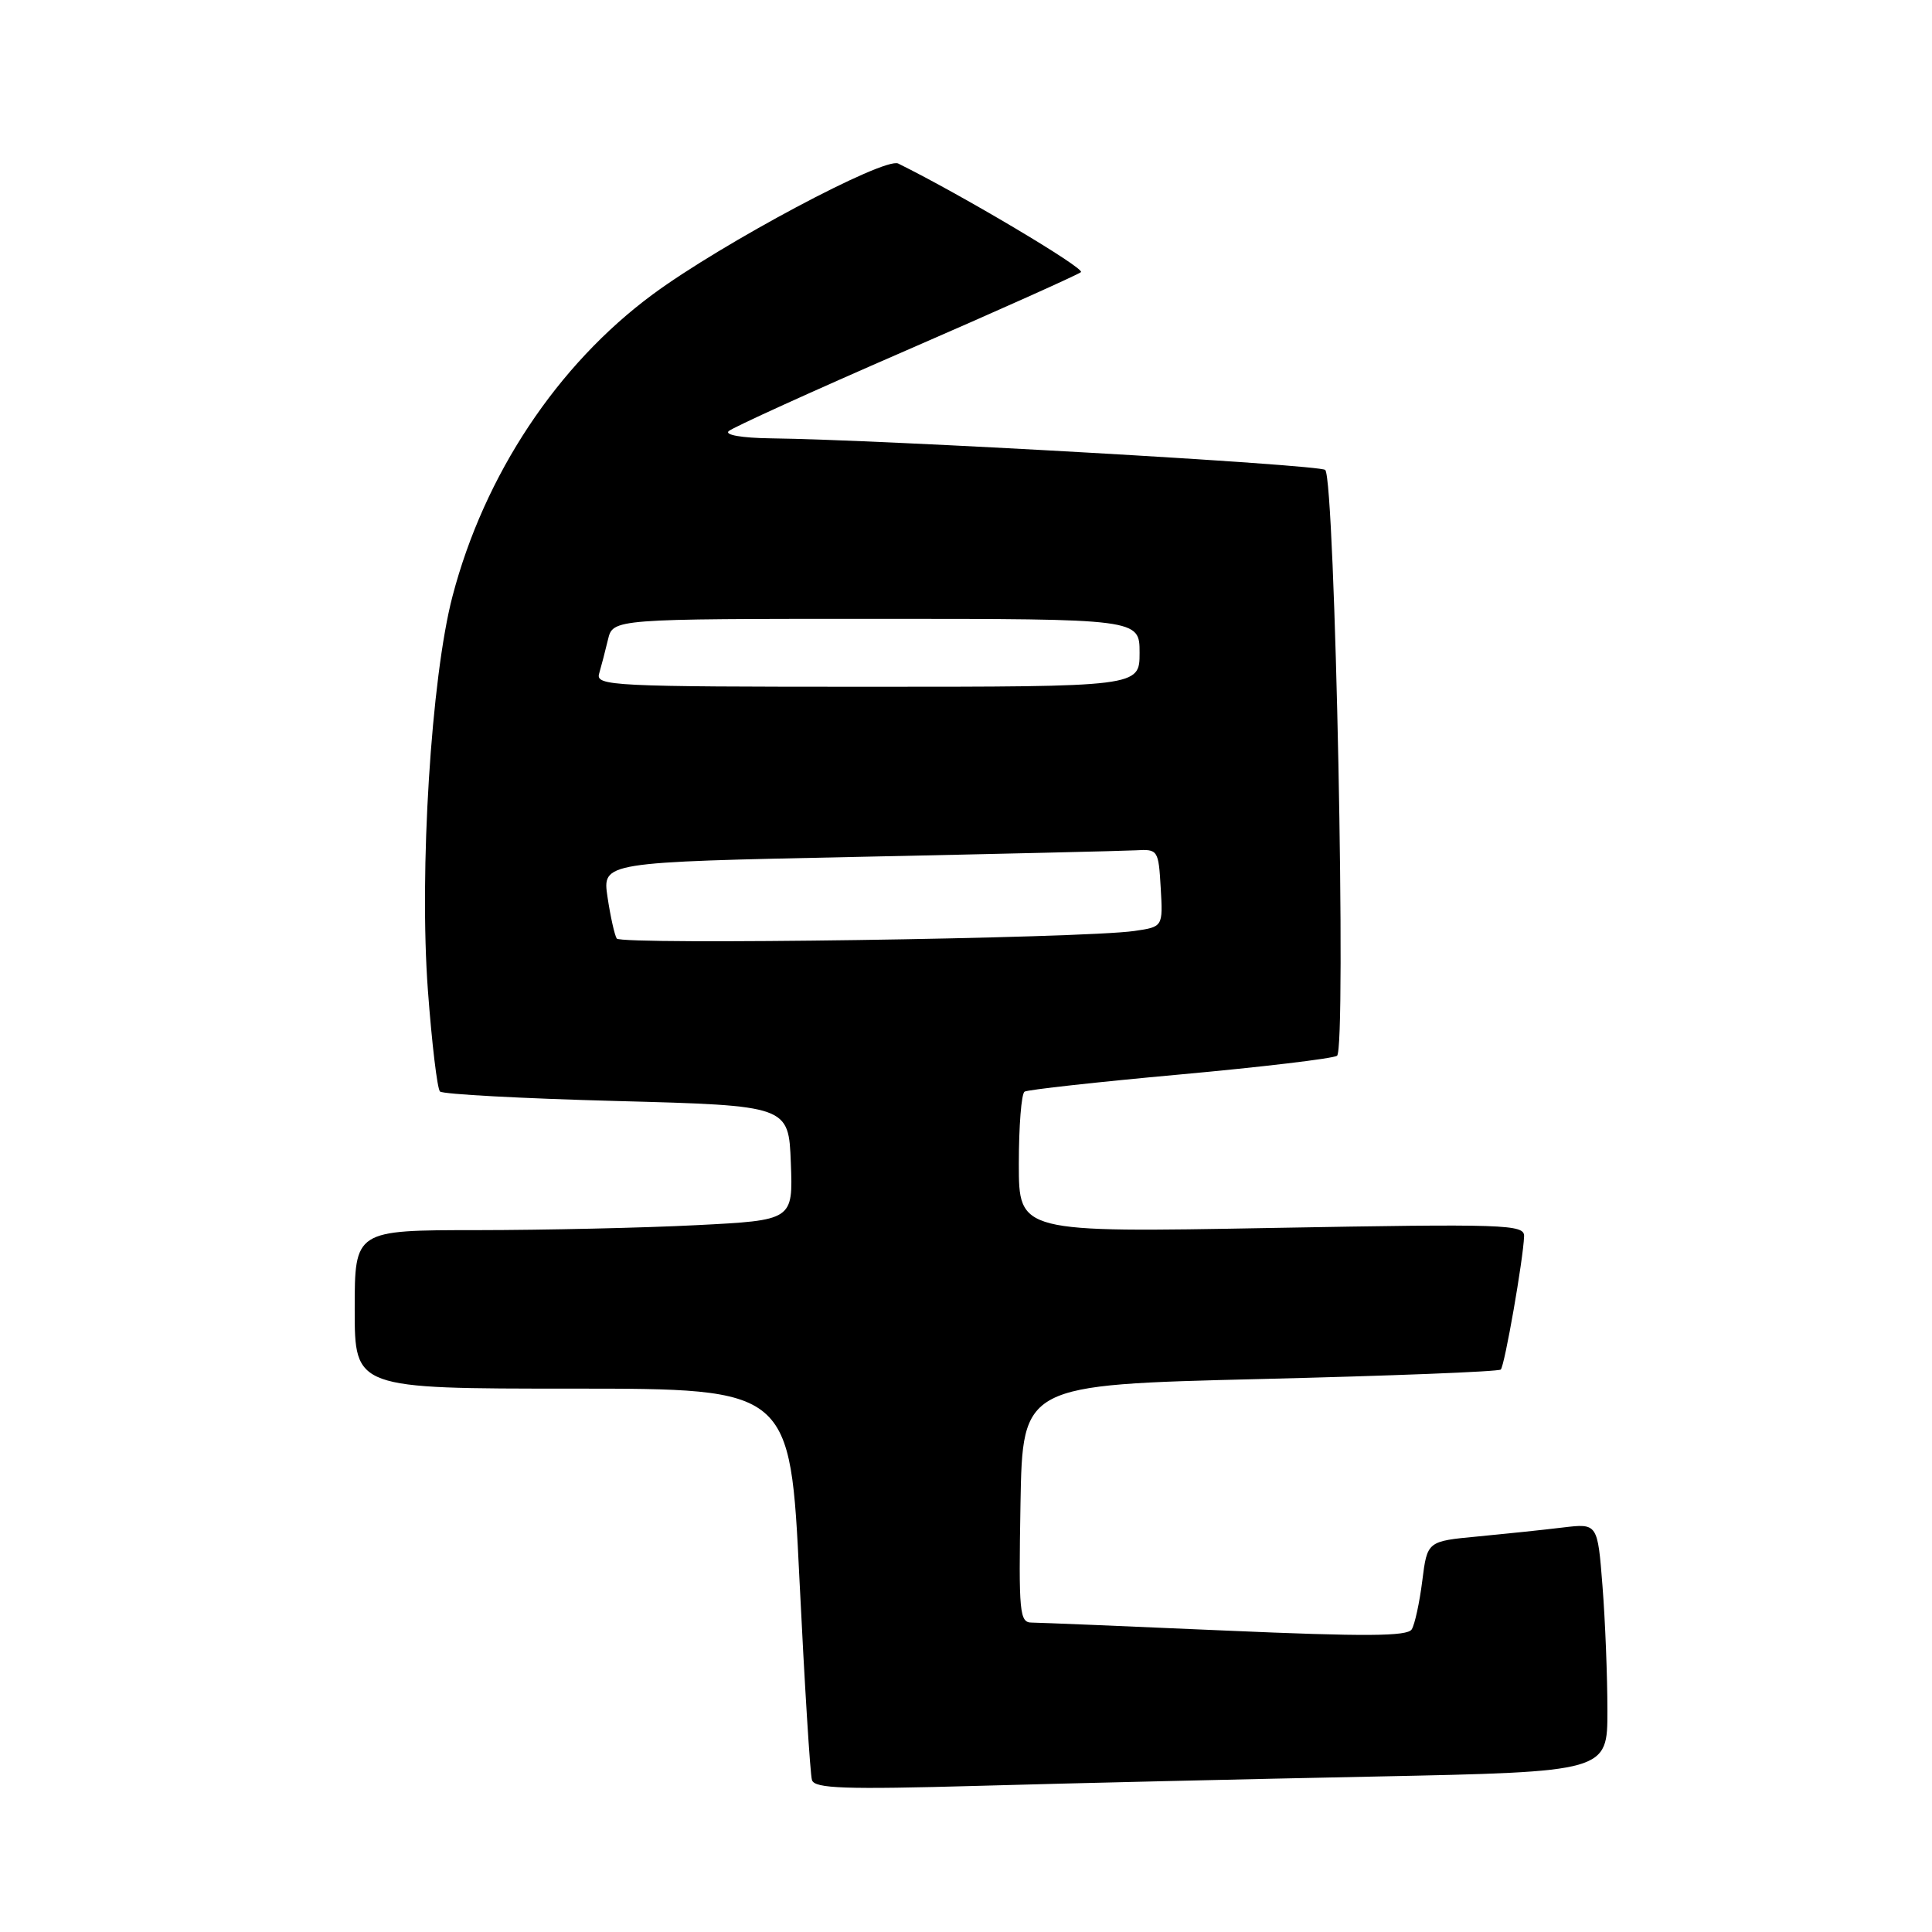 <?xml version="1.0" encoding="UTF-8" standalone="no"?>
<!DOCTYPE svg PUBLIC "-//W3C//DTD SVG 1.1//EN" "http://www.w3.org/Graphics/SVG/1.1/DTD/svg11.dtd" >
<svg xmlns="http://www.w3.org/2000/svg" xmlns:xlink="http://www.w3.org/1999/xlink" version="1.1" viewBox="0 0 256 256">
 <g >
 <path fill="currentColor"
d=" M 182.25 235.40 C 213.00 234.77 213.00 234.77 212.99 226.64 C 212.99 222.16 212.70 214.75 212.34 210.18 C 211.69 201.85 211.69 201.85 207.10 202.40 C 204.57 202.71 199.49 203.24 195.81 203.59 C 189.12 204.22 189.12 204.22 188.46 209.46 C 188.10 212.34 187.47 215.24 187.06 215.90 C 186.49 216.83 180.93 216.87 162.41 216.06 C 149.26 215.48 137.70 215.01 136.72 215.00 C 135.09 215.00 134.97 213.77 135.22 199.25 C 135.50 183.50 135.50 183.50 166.93 182.73 C 184.22 182.31 198.59 181.75 198.86 181.47 C 199.38 180.96 201.85 166.78 201.95 163.81 C 202.00 162.23 199.57 162.15 168.50 162.71 C 135.00 163.32 135.00 163.32 135.00 154.22 C 135.00 149.21 135.34 144.91 135.76 144.65 C 136.18 144.39 145.42 143.37 156.29 142.38 C 167.17 141.39 176.56 140.27 177.16 139.90 C 178.43 139.12 176.91 63.58 175.60 62.27 C 174.90 61.56 116.86 58.25 102.05 58.08 C 98.32 58.03 96.00 57.63 96.55 57.13 C 97.07 56.65 107.62 51.85 120.00 46.47 C 132.38 41.09 142.83 36.40 143.23 36.06 C 143.81 35.56 127.37 25.79 119.02 21.67 C 117.18 20.77 95.67 32.23 86.50 39.00 C 73.84 48.35 64.18 62.91 59.96 79.00 C 57.13 89.79 55.53 115.47 56.70 131.24 C 57.22 138.25 57.94 144.28 58.30 144.63 C 58.66 144.99 69.20 145.56 81.73 145.89 C 104.50 146.50 104.50 146.50 104.79 154.09 C 105.08 161.69 105.08 161.69 92.29 162.34 C 85.26 162.70 72.19 162.99 63.25 163.00 C 47.00 163.00 47.00 163.00 47.00 173.50 C 47.00 184.00 47.00 184.00 75.86 184.00 C 104.71 184.00 104.71 184.00 105.93 209.25 C 106.61 223.14 107.35 235.11 107.59 235.87 C 107.95 236.99 111.87 237.13 129.76 236.63 C 141.72 236.29 165.34 235.74 182.25 235.40 Z  M 81.72 124.36 C 81.43 123.89 80.88 121.42 80.50 118.87 C 79.81 114.24 79.81 114.24 113.65 113.54 C 132.27 113.15 148.85 112.76 150.50 112.67 C 153.43 112.50 153.51 112.62 153.80 117.65 C 154.10 122.81 154.10 122.81 150.30 123.36 C 143.49 124.35 82.27 125.24 81.72 124.36 Z  M 79.39 89.25 C 79.67 88.29 80.20 86.26 80.56 84.75 C 81.22 82.00 81.22 82.00 116.11 82.00 C 151.00 82.00 151.00 82.00 151.00 86.50 C 151.00 91.00 151.00 91.00 114.93 91.00 C 81.05 91.00 78.90 90.89 79.39 89.25 Z "/>
</g>
</svg>